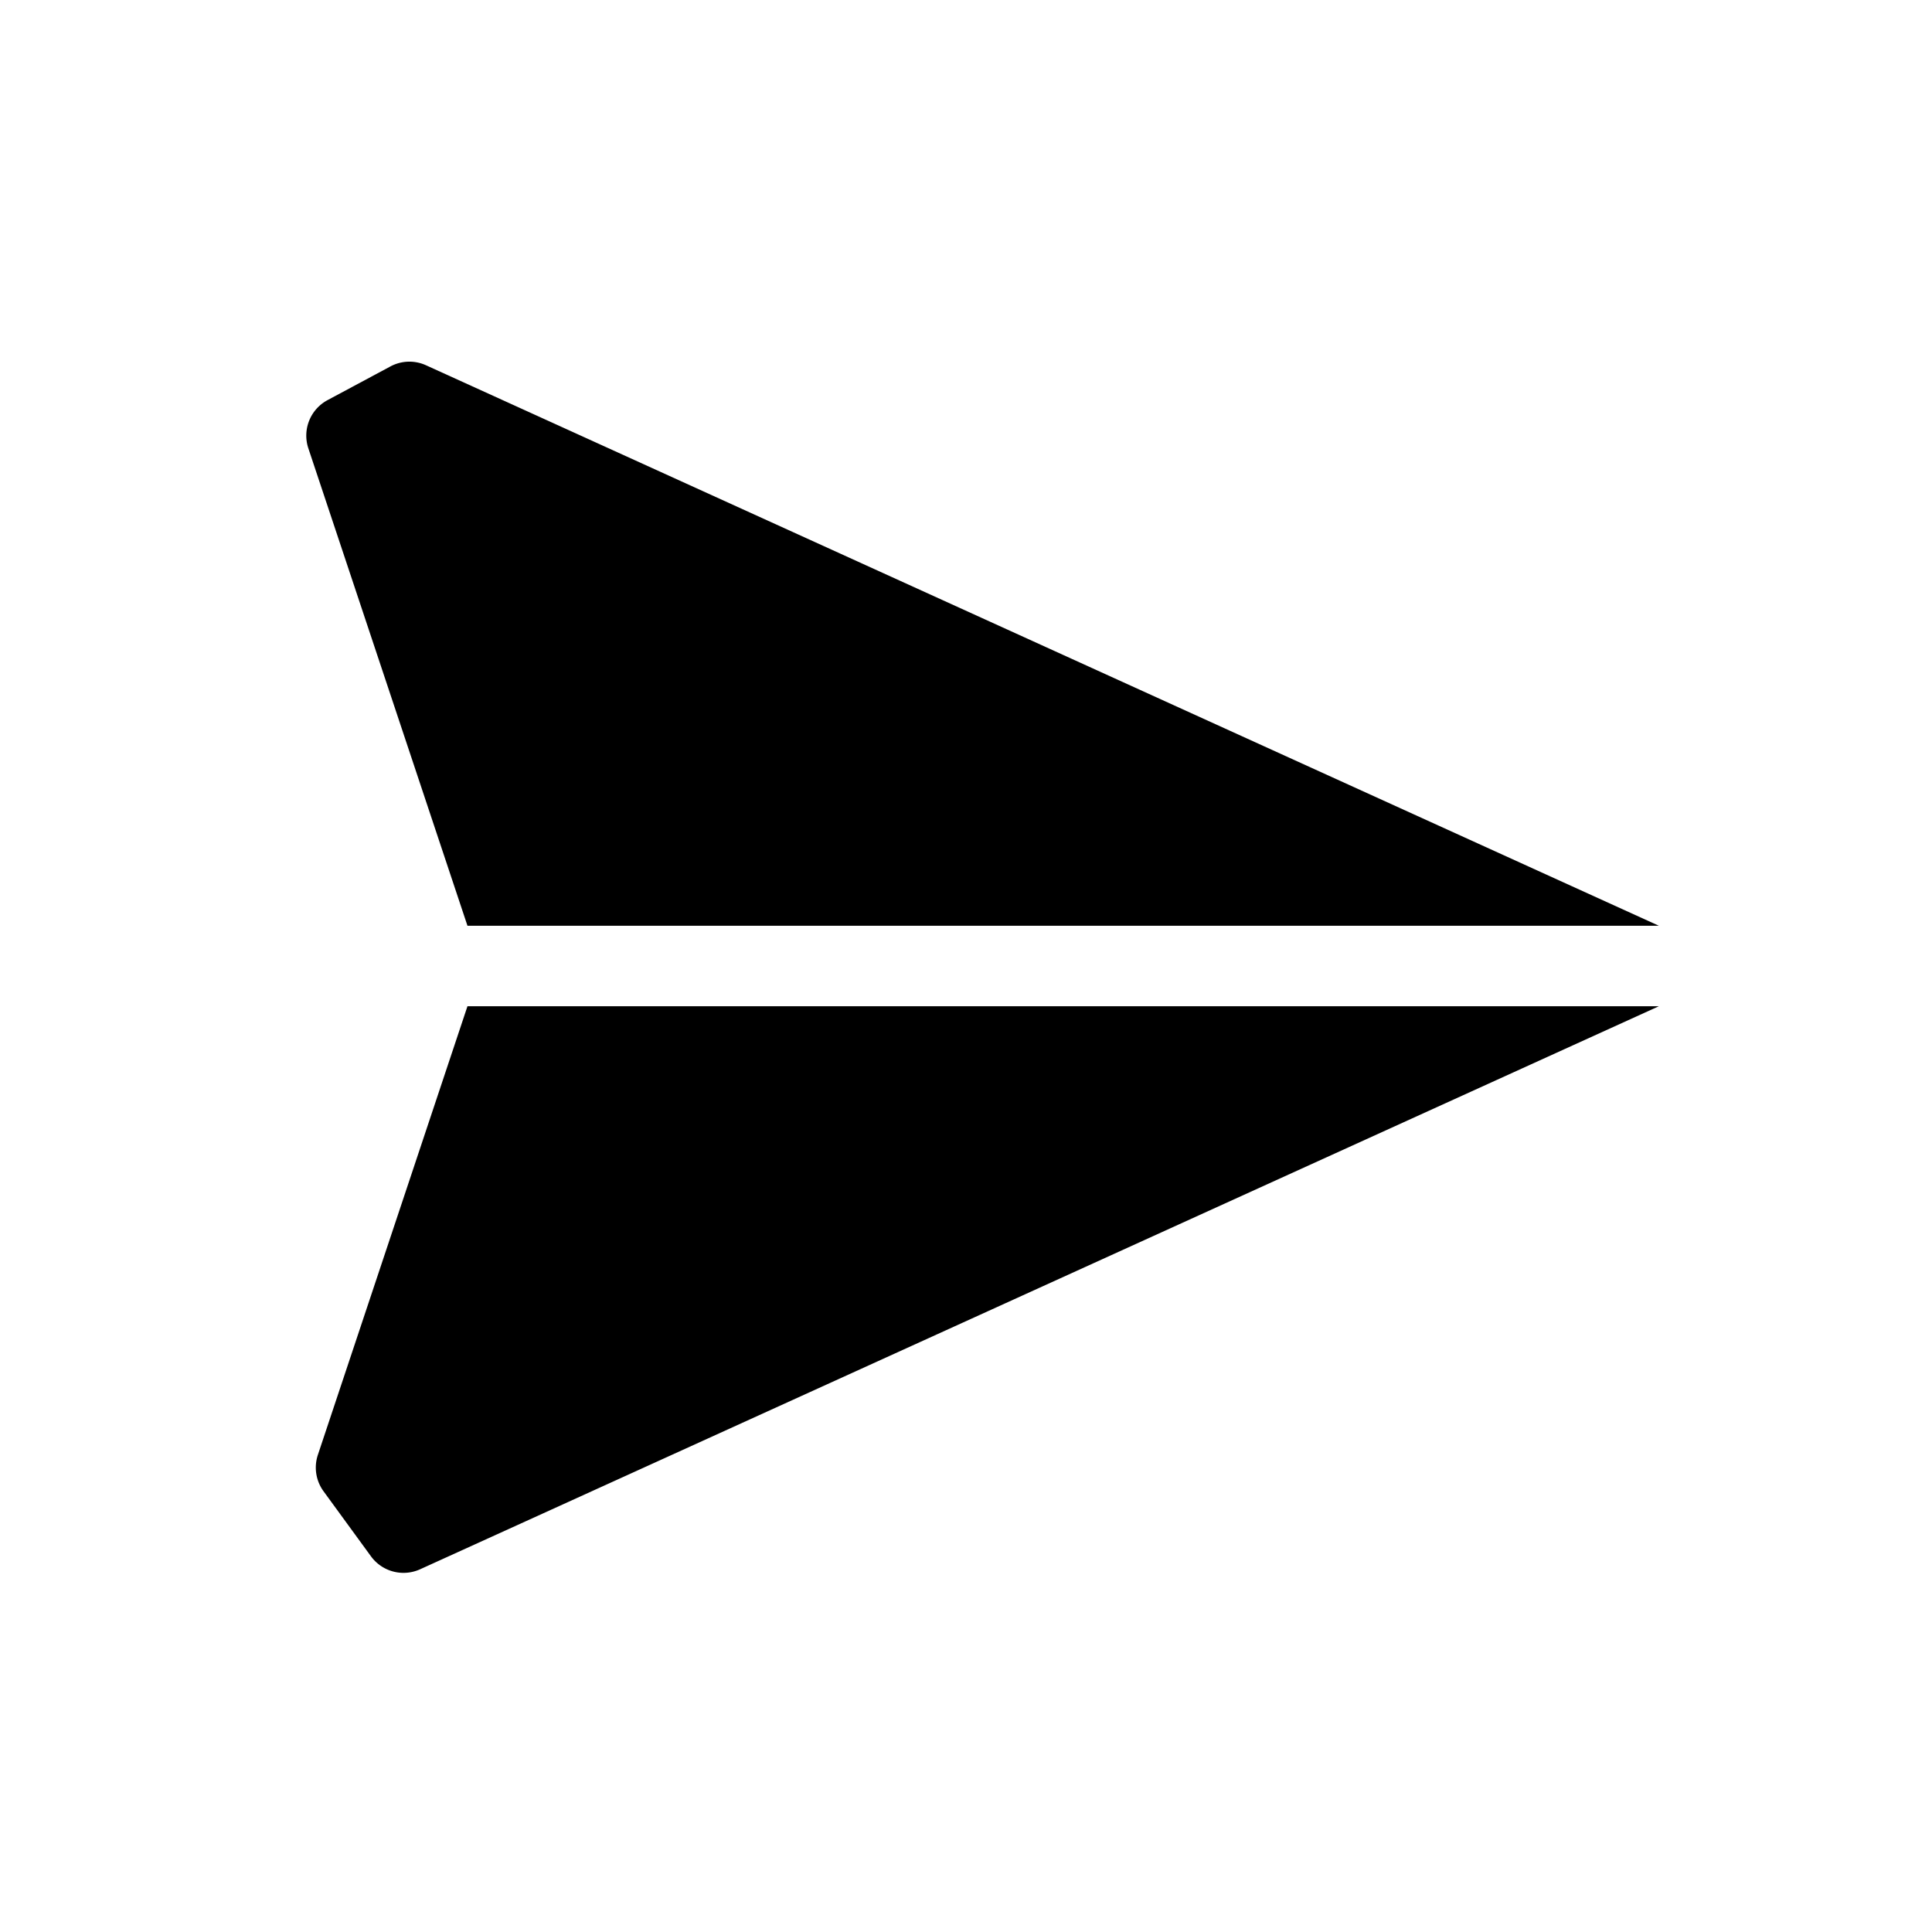 <svg xmlns="http://www.w3.org/2000/svg" viewBox="0 0 24 24"><path fill-rule="evenodd" d="M5.049 4.494a.5.5 0 0 0-.201.059l-.78.418a.5.5 0 0 0-.238.597L5.807 11.5h14.8L5.291 4.537a.5.5 0 0 0-.242-.043zm.758 8.006l-1.858 5.572a.5.5 0 0 0 .07.453l.59.809a.5.5 0 0 0 .61.16L20.607 12.5z" style="line-height:normal;font-variant-ligatures:normal;font-variant-position:normal;font-variant-caps:normal;font-variant-numeric:normal;font-variant-alternates:normal;font-feature-settings:normal;text-indent:0;text-align:start;text-decoration-line:none;text-decoration-style:solid;text-decoration-color:#000;text-transform:none;text-orientation:mixed;white-space:normal;shape-padding:0;isolation:auto;mix-blend-mode:normal;solid-color:#000;solid-opacity:1"/></svg>